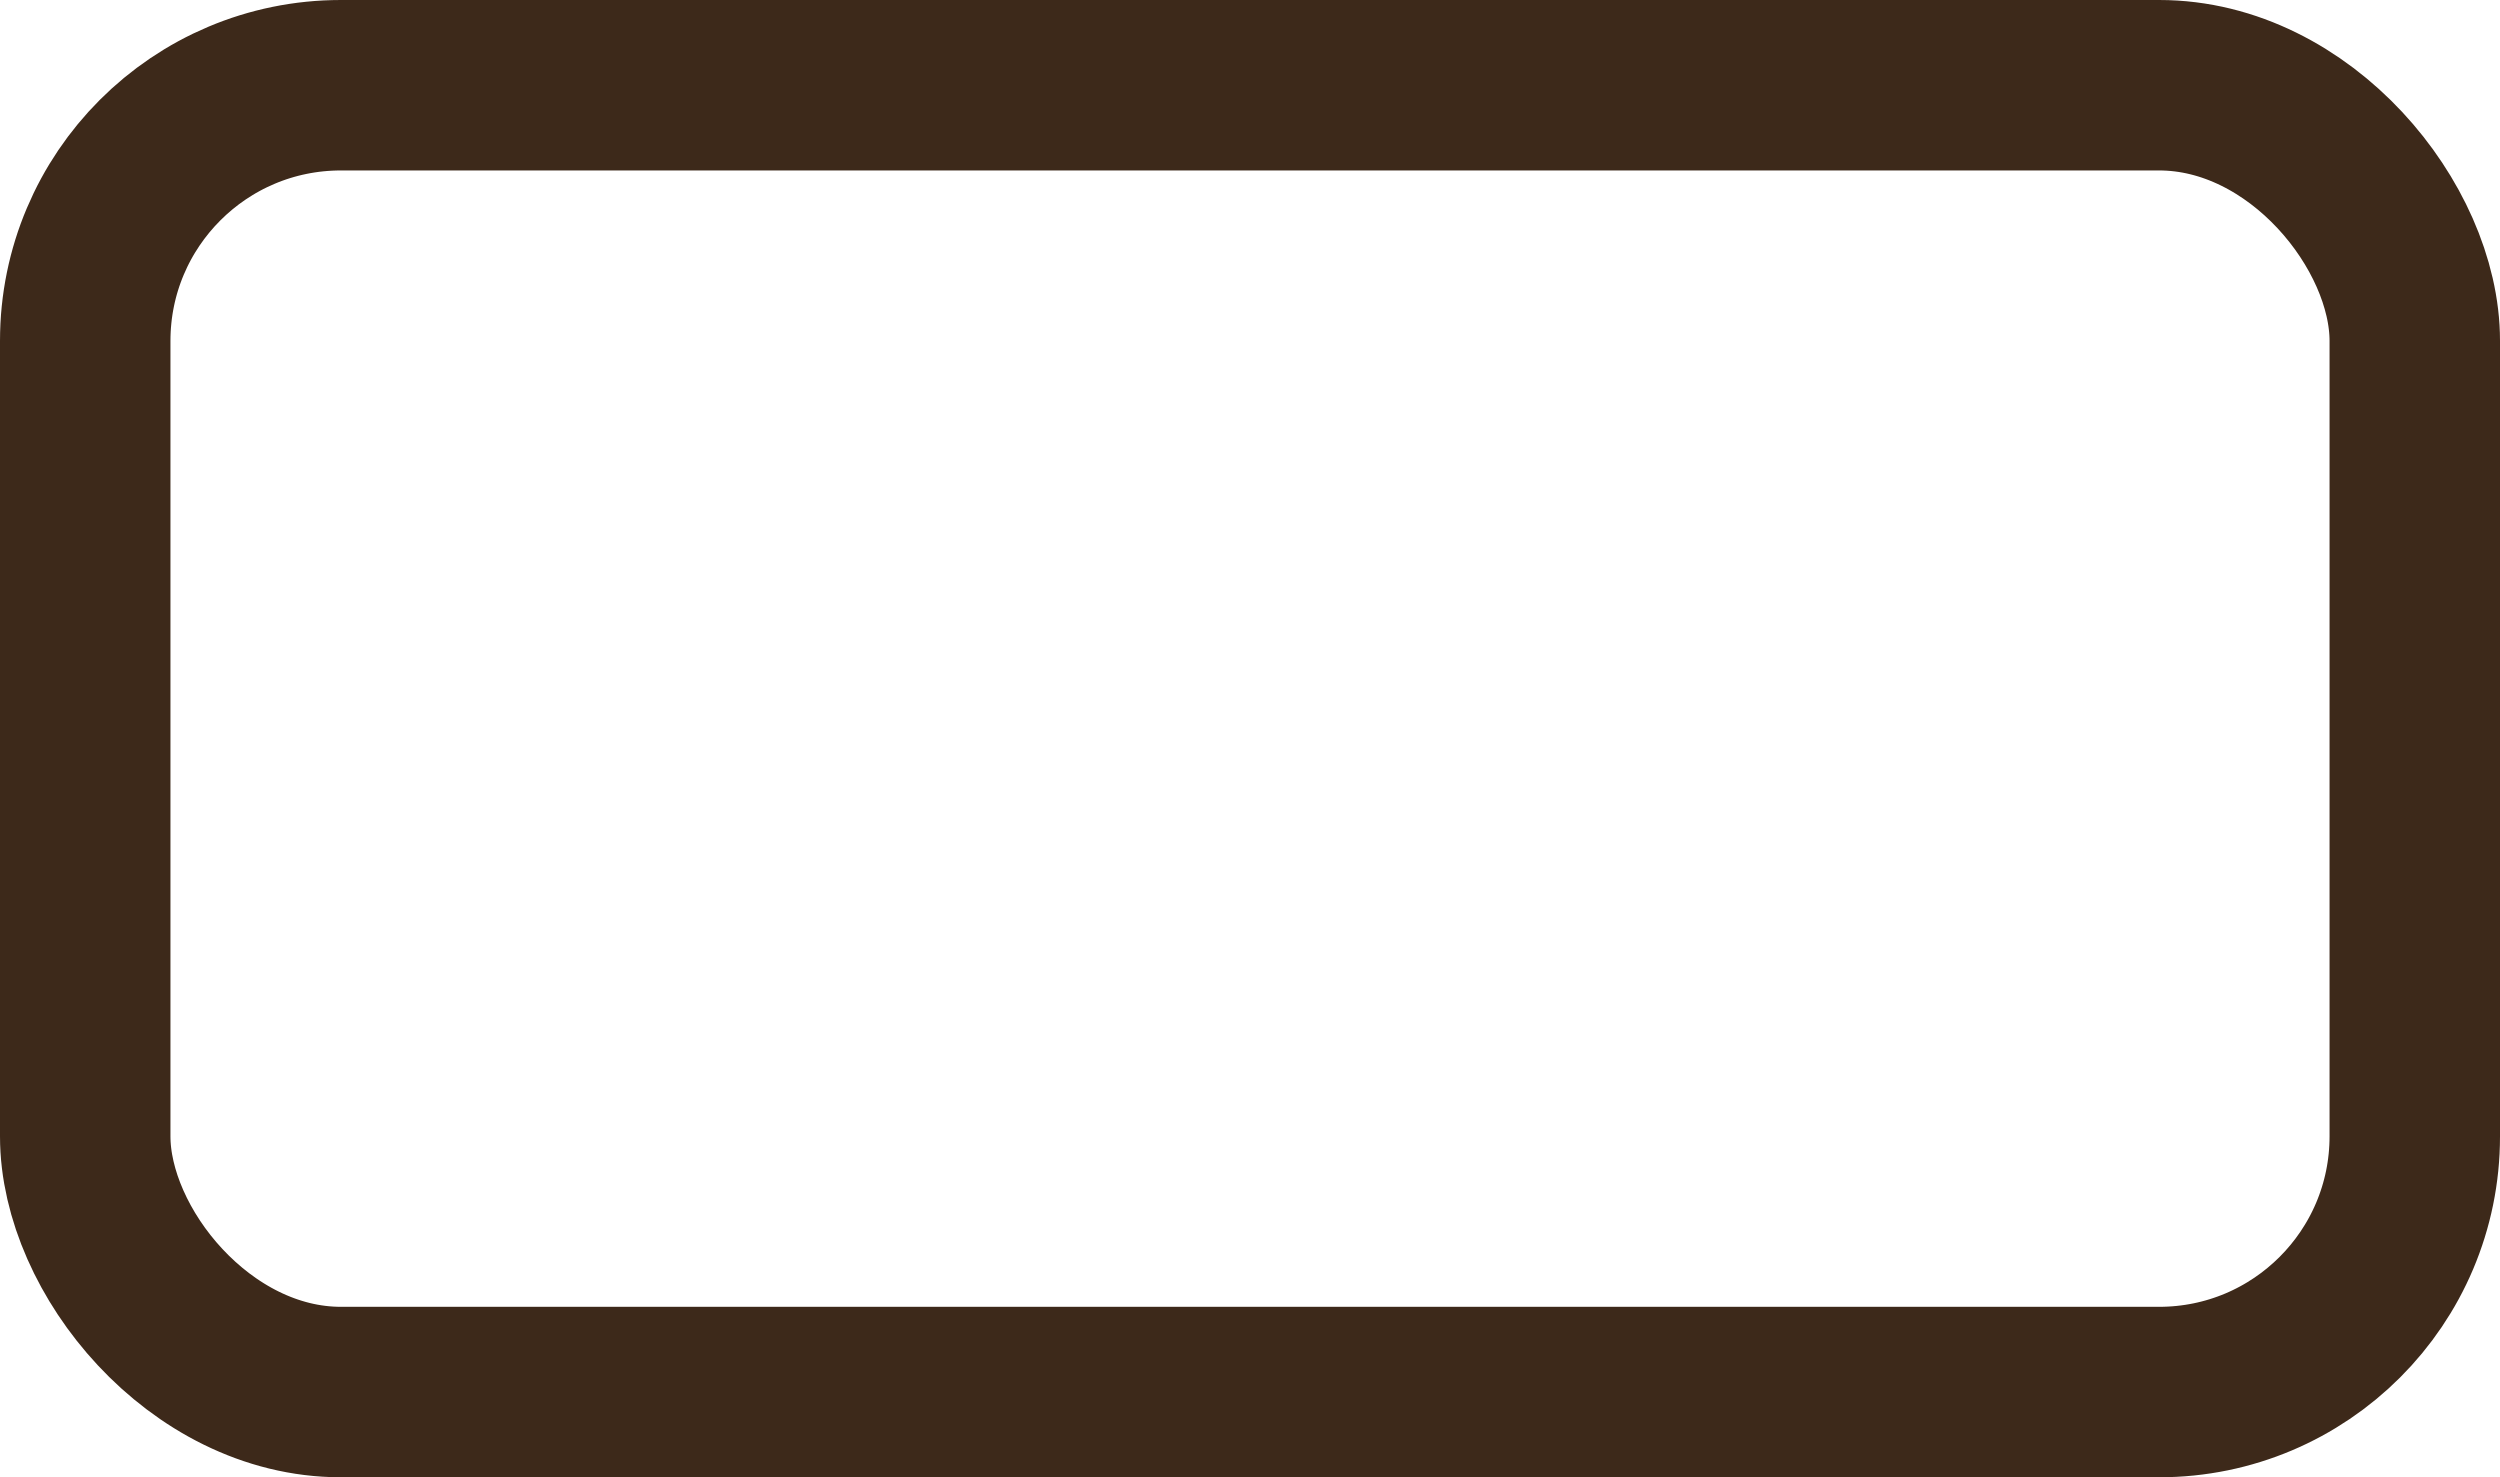 <svg width="22" height="13" viewBox="0 0 22 13" fill="none" xmlns="http://www.w3.org/2000/svg">
    <rect x="0.75" y="0.75" width="20.5" height="11.5" rx="2.25" stroke="#3D291A" stroke-width="1.5"/>
</svg>
